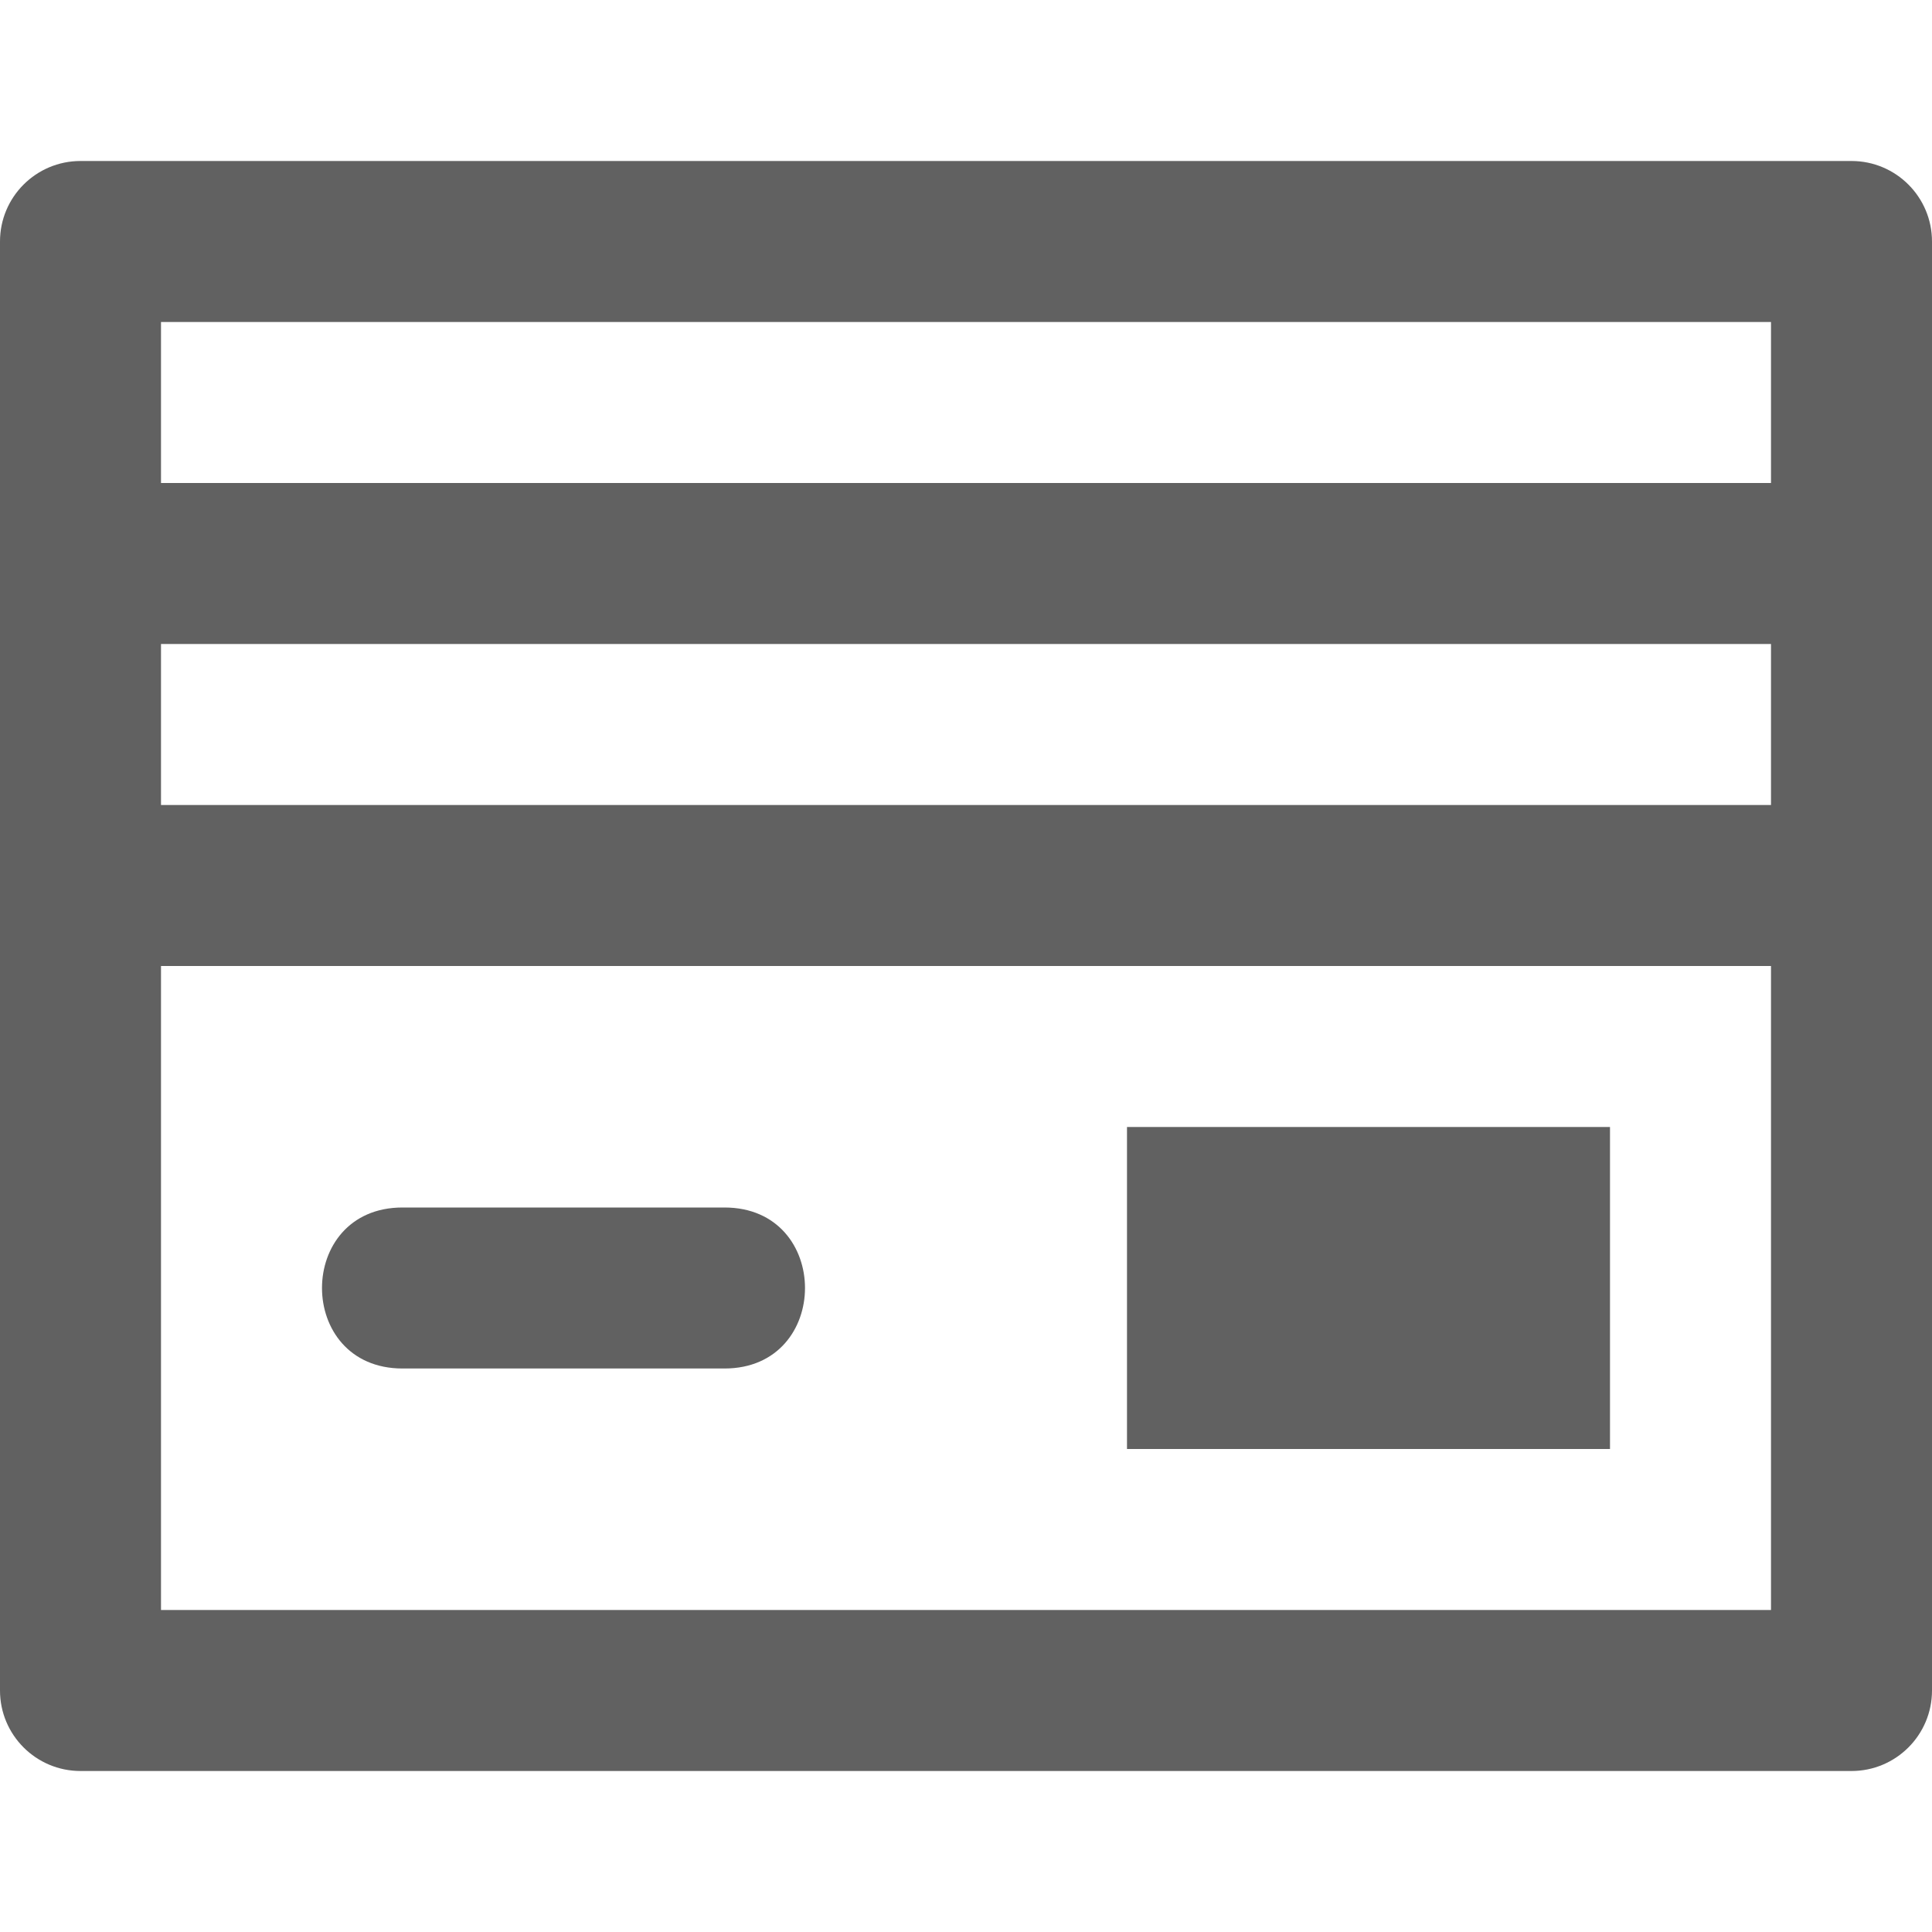 <?xml version="1.0" encoding="iso-8859-1"?>
<!-- Generator: Adobe Illustrator 19.0.0, SVG Export Plug-In . SVG Version: 6.00 Build 0)  -->
<svg version="1.1" id="Layer_1" xmlns="http://www.w3.org/2000/svg" xmlns:xlink="http://www.w3.org/1999/xlink" x="0px" y="0px" fill="#616161"
	 viewBox="0 0 491.52 491.52" style="enable-background:new 0 0 491.52 491.52;" xml:space="preserve">
<g>
	<g>
		<g>
			<path d="M471.04,40.96H20.48C9.169,40.96,0,50.129,0,61.44v81.92v81.92v204.8c0,11.311,9.169,20.48,20.48,20.48h450.56
				c11.311,0,20.48-9.169,20.48-20.48v-204.8v-81.92V61.44C491.52,50.129,482.351,40.96,471.04,40.96z M450.56,81.92v40.96H40.96
				V81.92H450.56z M450.56,204.8H40.96v-40.96h409.6V204.8z M40.96,409.6V245.76h409.6V409.6H40.96z"/>
			<path d="M184.32,307.2H102.4c-27.307,0-27.307,40.96,0,40.96h81.92C211.627,348.16,211.627,307.2,184.32,307.2z"/>
			<rect x="286.72" y="286.72" width="122.88" height="81.92"/>
		</g>
	</g>
</g>
</svg>
